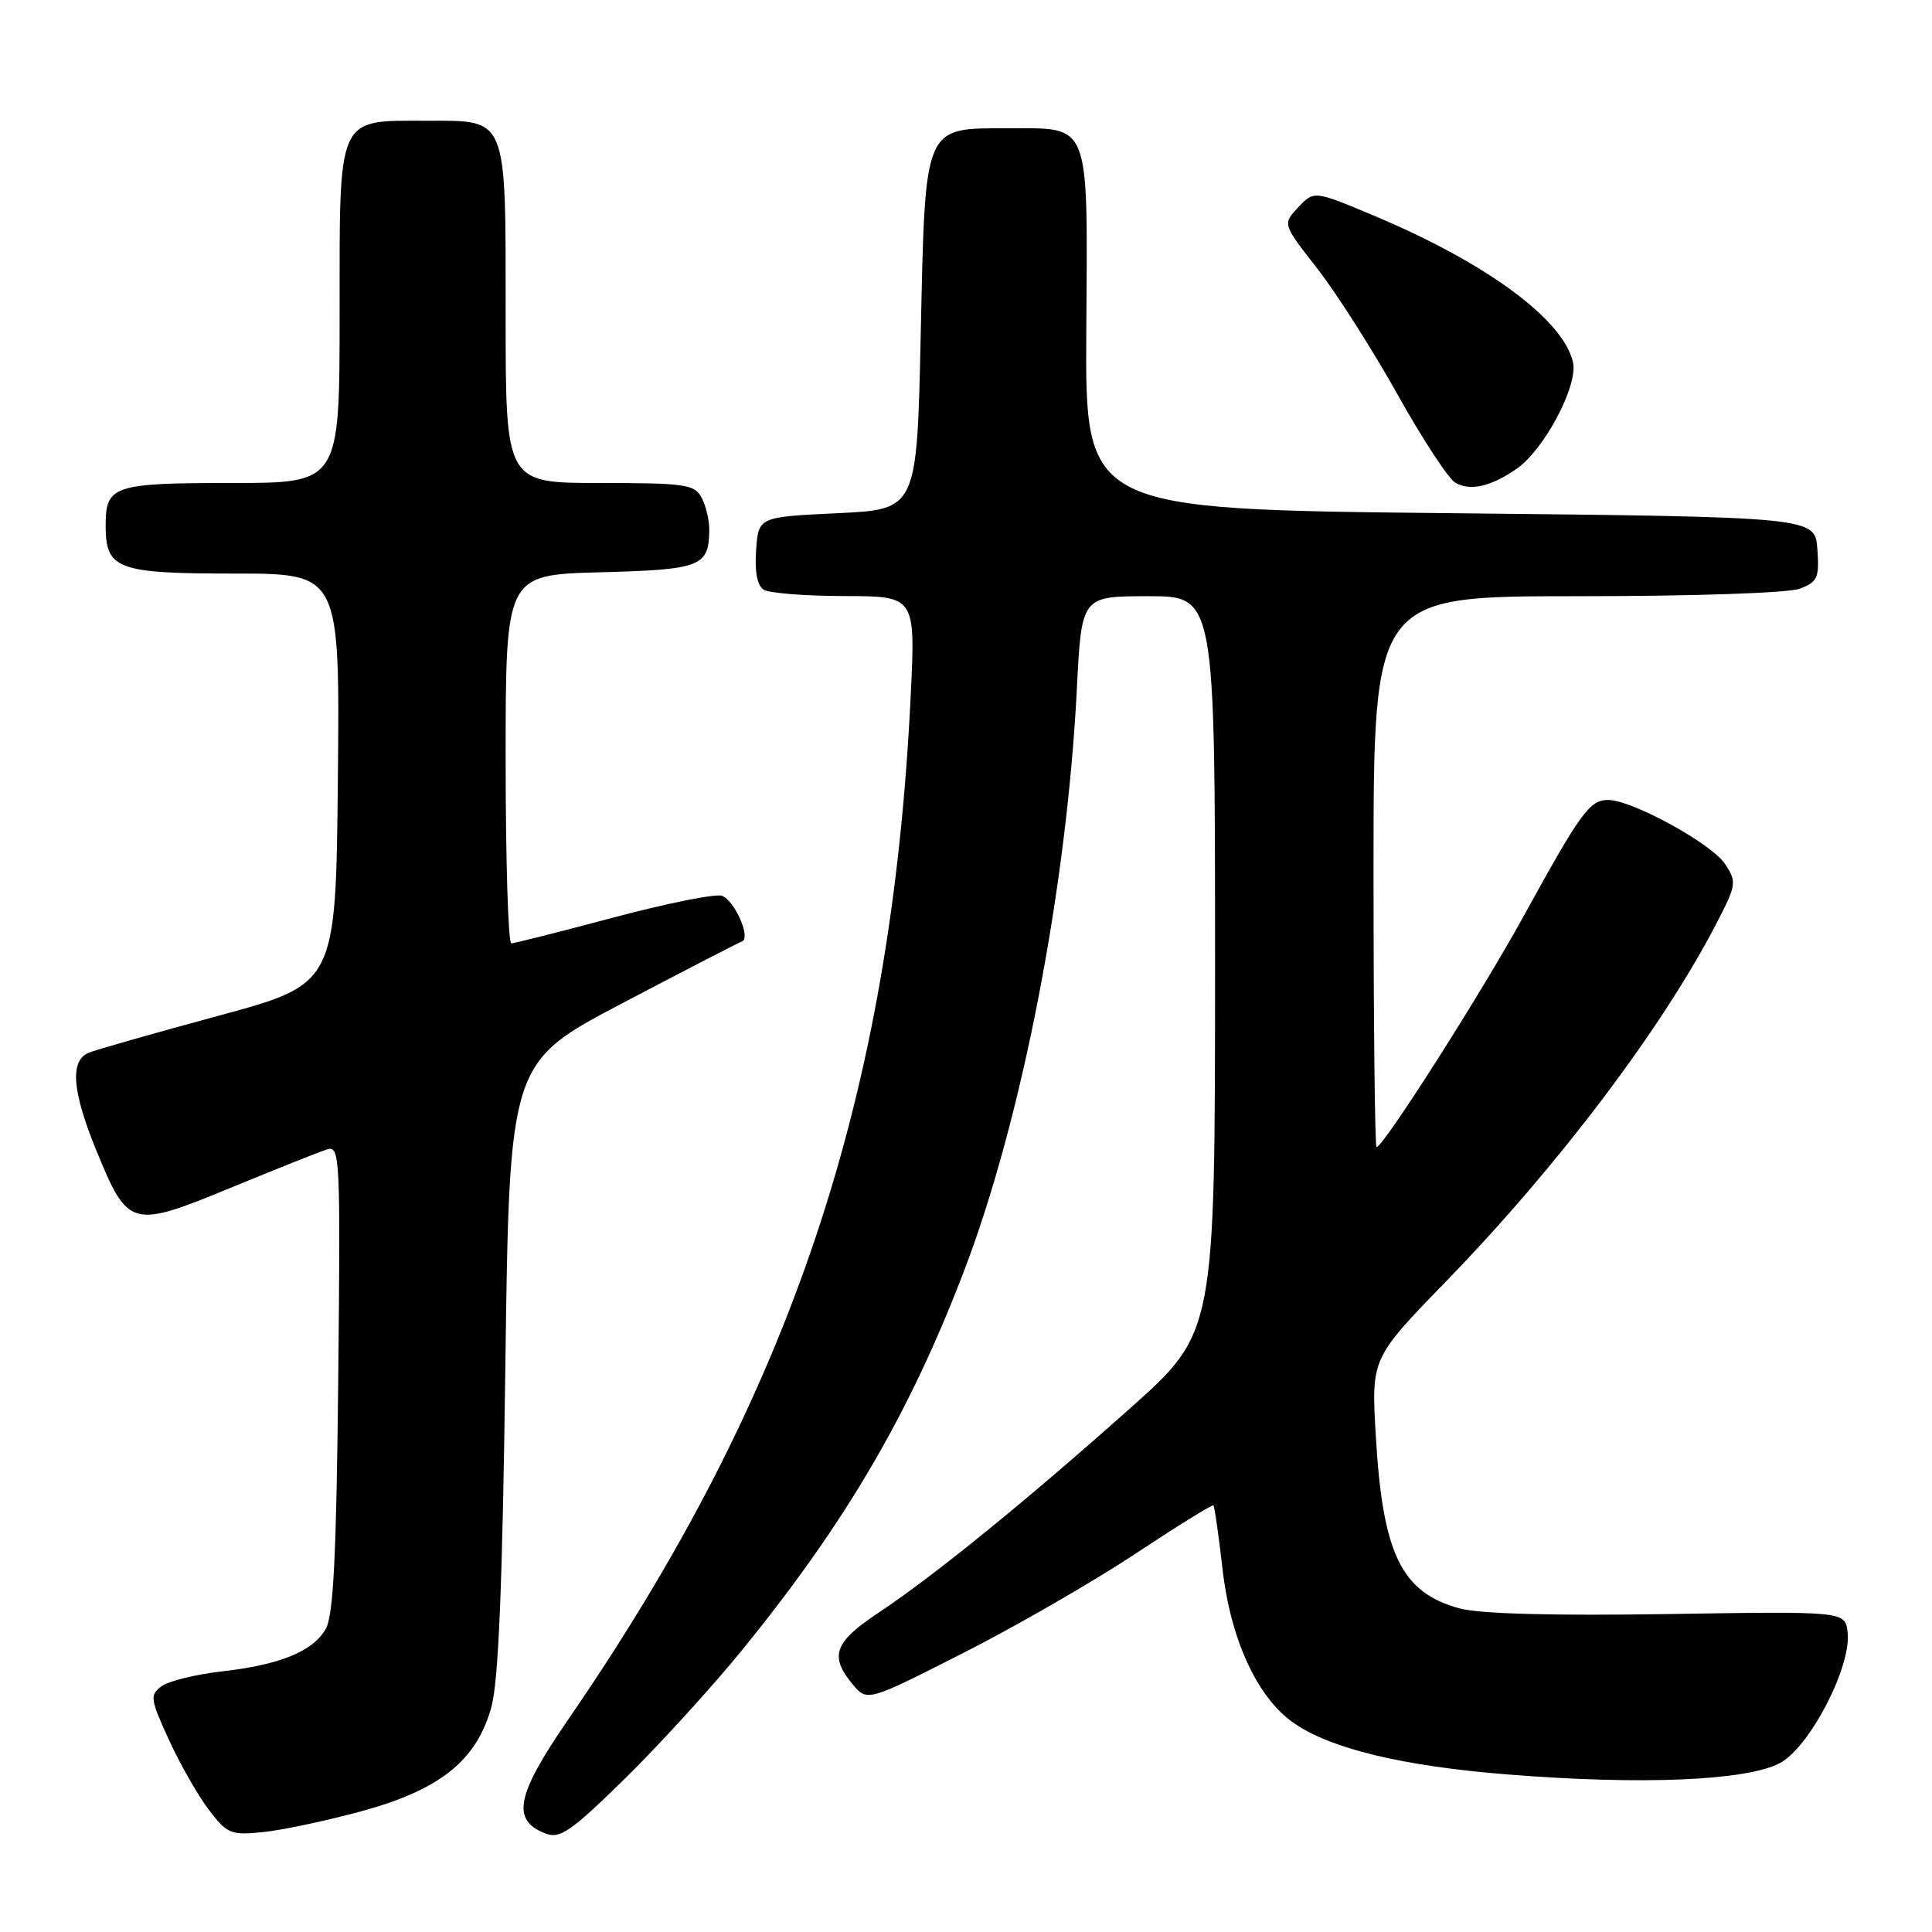 <?xml version="1.0" encoding="UTF-8" standalone="no"?>
<!DOCTYPE svg PUBLIC "-//W3C//DTD SVG 1.1//EN" "http://www.w3.org/Graphics/SVG/1.1/DTD/svg11.dtd" >
<svg xmlns="http://www.w3.org/2000/svg" xmlns:xlink="http://www.w3.org/1999/xlink" version="1.1" viewBox="0 0 256 256">
 <g >
 <path fill="currentColor"
d=" M 98.45 218.50 C 112.07 201.73 120.46 187.40 127.68 168.57 C 135.39 148.47 141.34 117.79 142.69 91.28 C 143.31 79.00 143.31 79.00 152.15 79.00 C 161.00 79.00 161.00 79.00 161.00 127.79 C 161.00 176.58 161.00 176.58 149.72 186.63 C 136.02 198.84 123.71 208.85 116.43 213.68 C 110.55 217.58 109.87 219.42 112.95 223.14 C 114.90 225.50 114.90 225.50 127.63 219.03 C 134.63 215.48 144.89 209.56 150.43 205.89 C 155.97 202.22 160.63 199.33 160.78 199.47 C 160.93 199.61 161.48 203.40 161.99 207.90 C 163.05 217.19 166.55 224.83 171.29 228.21 C 176.19 231.70 185.83 234.03 199.96 235.14 C 217.61 236.54 231.44 235.95 235.84 233.62 C 239.79 231.53 245.34 220.83 244.82 216.30 C 244.50 213.50 244.50 213.50 221.00 213.87 C 205.79 214.11 196.07 213.84 193.43 213.13 C 185.68 211.02 183.21 205.95 182.30 190.25 C 181.70 179.99 181.70 179.99 191.65 169.75 C 206.52 154.43 220.30 136.18 227.50 122.24 C 230.08 117.25 230.14 116.86 228.59 114.50 C 226.81 111.78 216.25 106.00 213.08 106.00 C 210.64 106.00 209.45 107.64 201.87 121.43 C 196.28 131.61 183.29 152.00 182.40 152.00 C 182.18 152.00 182.00 135.57 182.00 115.50 C 182.00 79.00 182.00 79.00 208.93 79.00 C 224.42 79.00 236.98 78.58 238.49 78.00 C 240.84 77.11 241.08 76.55 240.81 72.75 C 240.50 68.50 240.50 68.50 192.15 68.00 C 143.79 67.50 143.79 67.50 143.94 43.87 C 144.12 15.79 144.59 17.00 133.58 17.00 C 122.32 17.00 122.61 16.32 122.00 44.35 C 121.50 67.50 121.50 67.50 111.00 68.00 C 100.50 68.50 100.50 68.50 100.19 72.90 C 99.98 75.74 100.34 77.60 101.19 78.14 C 101.91 78.59 106.73 78.98 111.91 78.98 C 121.31 79.00 121.31 79.00 120.67 92.25 C 118.09 145.37 104.89 184.81 75.28 227.86 C 68.37 237.91 67.72 241.18 72.28 242.95 C 74.20 243.69 75.64 242.70 82.82 235.66 C 87.39 231.17 94.43 223.45 98.45 218.50 Z  M 47.92 239.99 C 58.31 237.15 63.12 233.30 65.10 226.24 C 66.05 222.83 66.58 210.21 66.96 181.15 C 67.50 140.79 67.50 140.79 82.50 132.91 C 90.75 128.58 97.87 124.90 98.31 124.75 C 99.54 124.31 97.37 119.36 95.67 118.70 C 94.86 118.39 88.41 119.68 81.35 121.56 C 74.28 123.45 68.16 124.99 67.75 125.00 C 67.34 125.00 67.00 114.01 67.00 100.58 C 67.00 76.16 67.00 76.16 79.54 75.83 C 92.91 75.48 93.95 75.07 93.98 70.18 C 93.99 68.91 93.53 67.00 92.96 65.93 C 92.03 64.18 90.76 64.00 79.46 64.00 C 67.00 64.00 67.00 64.00 67.00 41.83 C 67.00 15.20 67.32 16.00 56.57 16.00 C 44.56 16.00 45.00 15.03 45.00 41.56 C 45.00 64.00 45.00 64.00 30.70 64.00 C 15.01 64.00 14.00 64.34 14.00 69.63 C 14.00 75.44 15.51 76.00 31.09 76.00 C 45.03 76.00 45.03 76.00 44.77 103.19 C 44.50 130.38 44.50 130.38 29.00 134.58 C 20.47 136.89 12.71 139.10 11.75 139.50 C 9.23 140.53 9.55 144.61 12.79 152.50 C 16.96 162.68 17.41 162.81 30.51 157.41 C 36.56 154.92 42.32 152.62 43.32 152.31 C 45.05 151.76 45.12 153.15 44.82 182.62 C 44.58 206.01 44.18 214.07 43.17 215.83 C 41.47 218.82 37.11 220.60 29.32 221.48 C 25.92 221.87 22.36 222.74 21.42 223.43 C 19.83 224.60 19.89 225.09 22.39 230.55 C 23.87 233.78 26.25 237.95 27.68 239.82 C 30.10 243.00 30.58 243.20 34.89 242.76 C 37.42 242.50 43.29 241.25 47.92 239.99 Z  M 201.00 62.09 C 204.66 59.52 209.13 51.06 208.43 48.00 C 207.15 42.36 197.07 34.91 182.27 28.67 C 174.13 25.24 174.13 25.24 172.03 27.46 C 169.94 29.69 169.94 29.69 174.55 35.59 C 177.09 38.84 181.86 46.34 185.17 52.25 C 188.47 58.16 191.92 63.43 192.84 63.96 C 194.82 65.11 197.59 64.47 201.00 62.09 Z "/>
</g>
</svg>